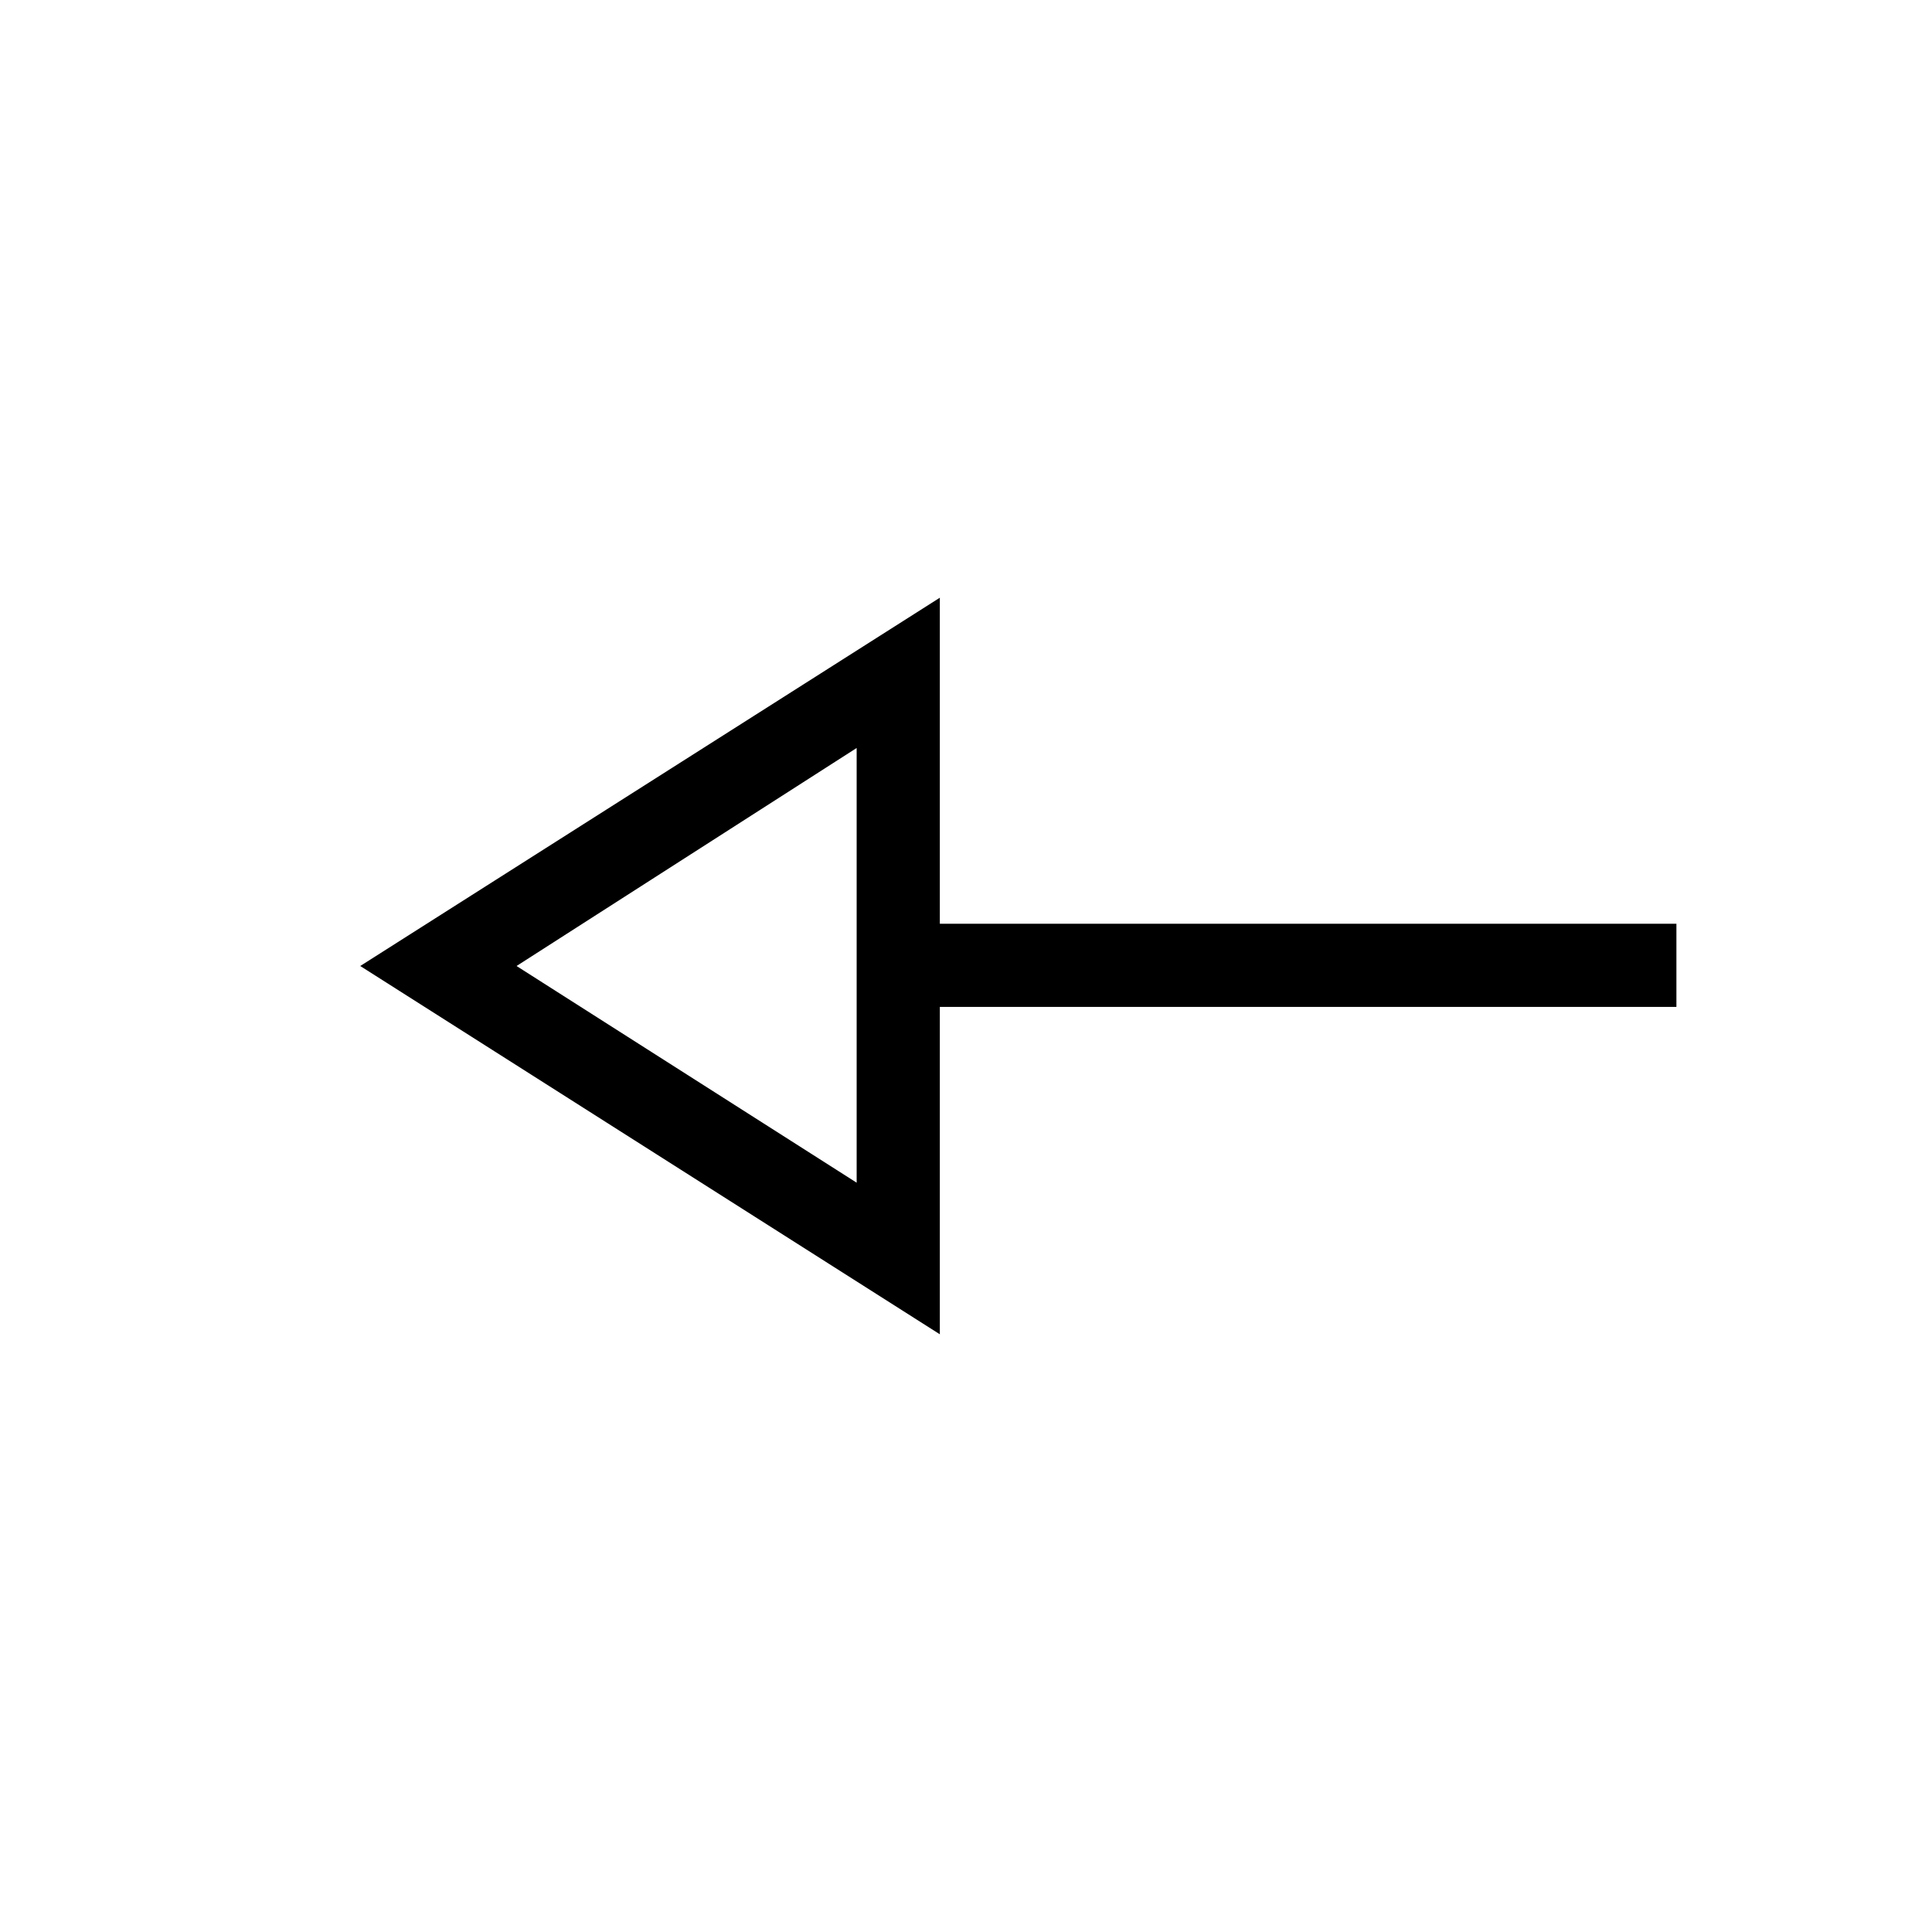 <svg xmlns="http://www.w3.org/2000/svg" height="40" viewBox="0 -960 960 960" width="40"><path d="M467-297 179-480l288-183v162h366v41.33H467V-297Zm-41.33-75.33v-216L256.67-480l169 107.67Zm0-107.67Z"/></svg>